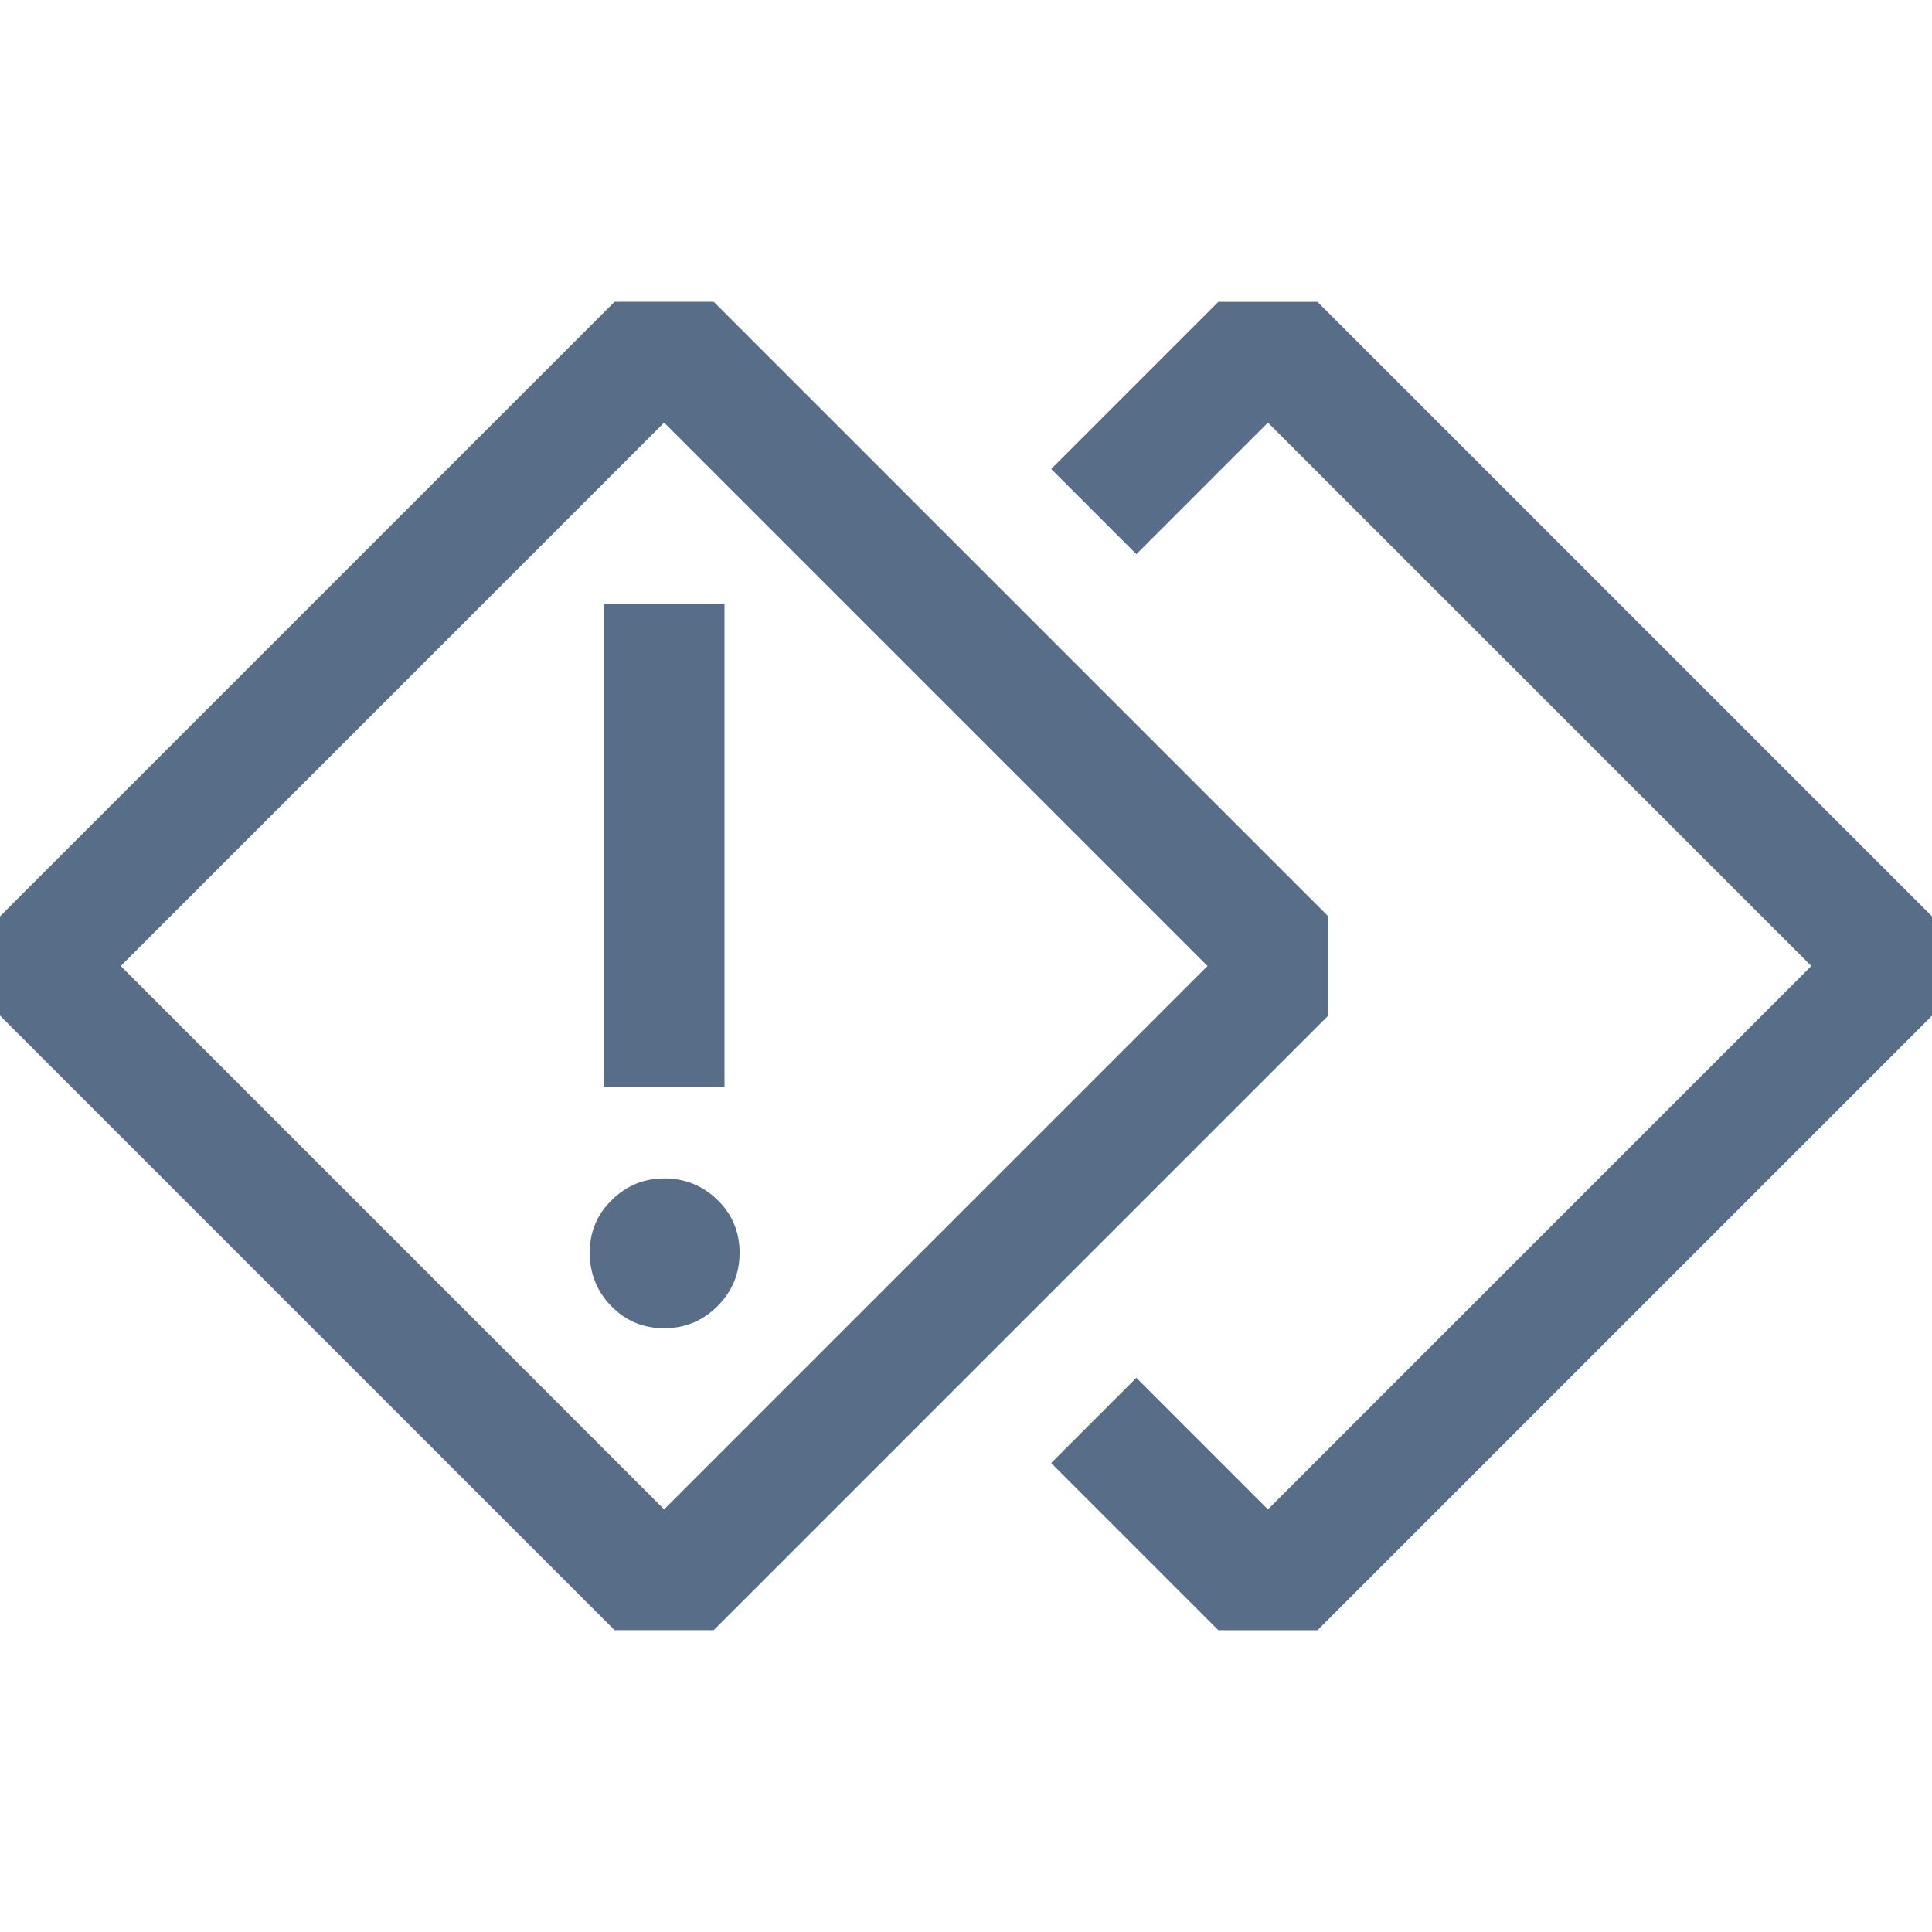 <svg xmlns="http://www.w3.org/2000/svg" viewBox="0 0 32 32"><path fill="#586d87" d="M0 16.821v-1.643L10.179 4.999h1.643l10.179 10.179v1.643L11.822 27h-1.643L0 16.821zm17.411 7.411l1.411-1.411L21.001 25l9-9-9-9-2.179 2.179-1.411-1.411L20.179 5h1.643l10.179 10.179v1.643L21.822 27.001h-1.643l-2.768-2.768zM20 16l-9-9-9 9 9 9 9-9zm-10-6h2v8h-2v-8zm1 12q-.518 0-.875-.366t-.357-.884.366-.875.866-.357q.518 0 .884.357t.366.875-.366.884T11 22z"/></svg>
